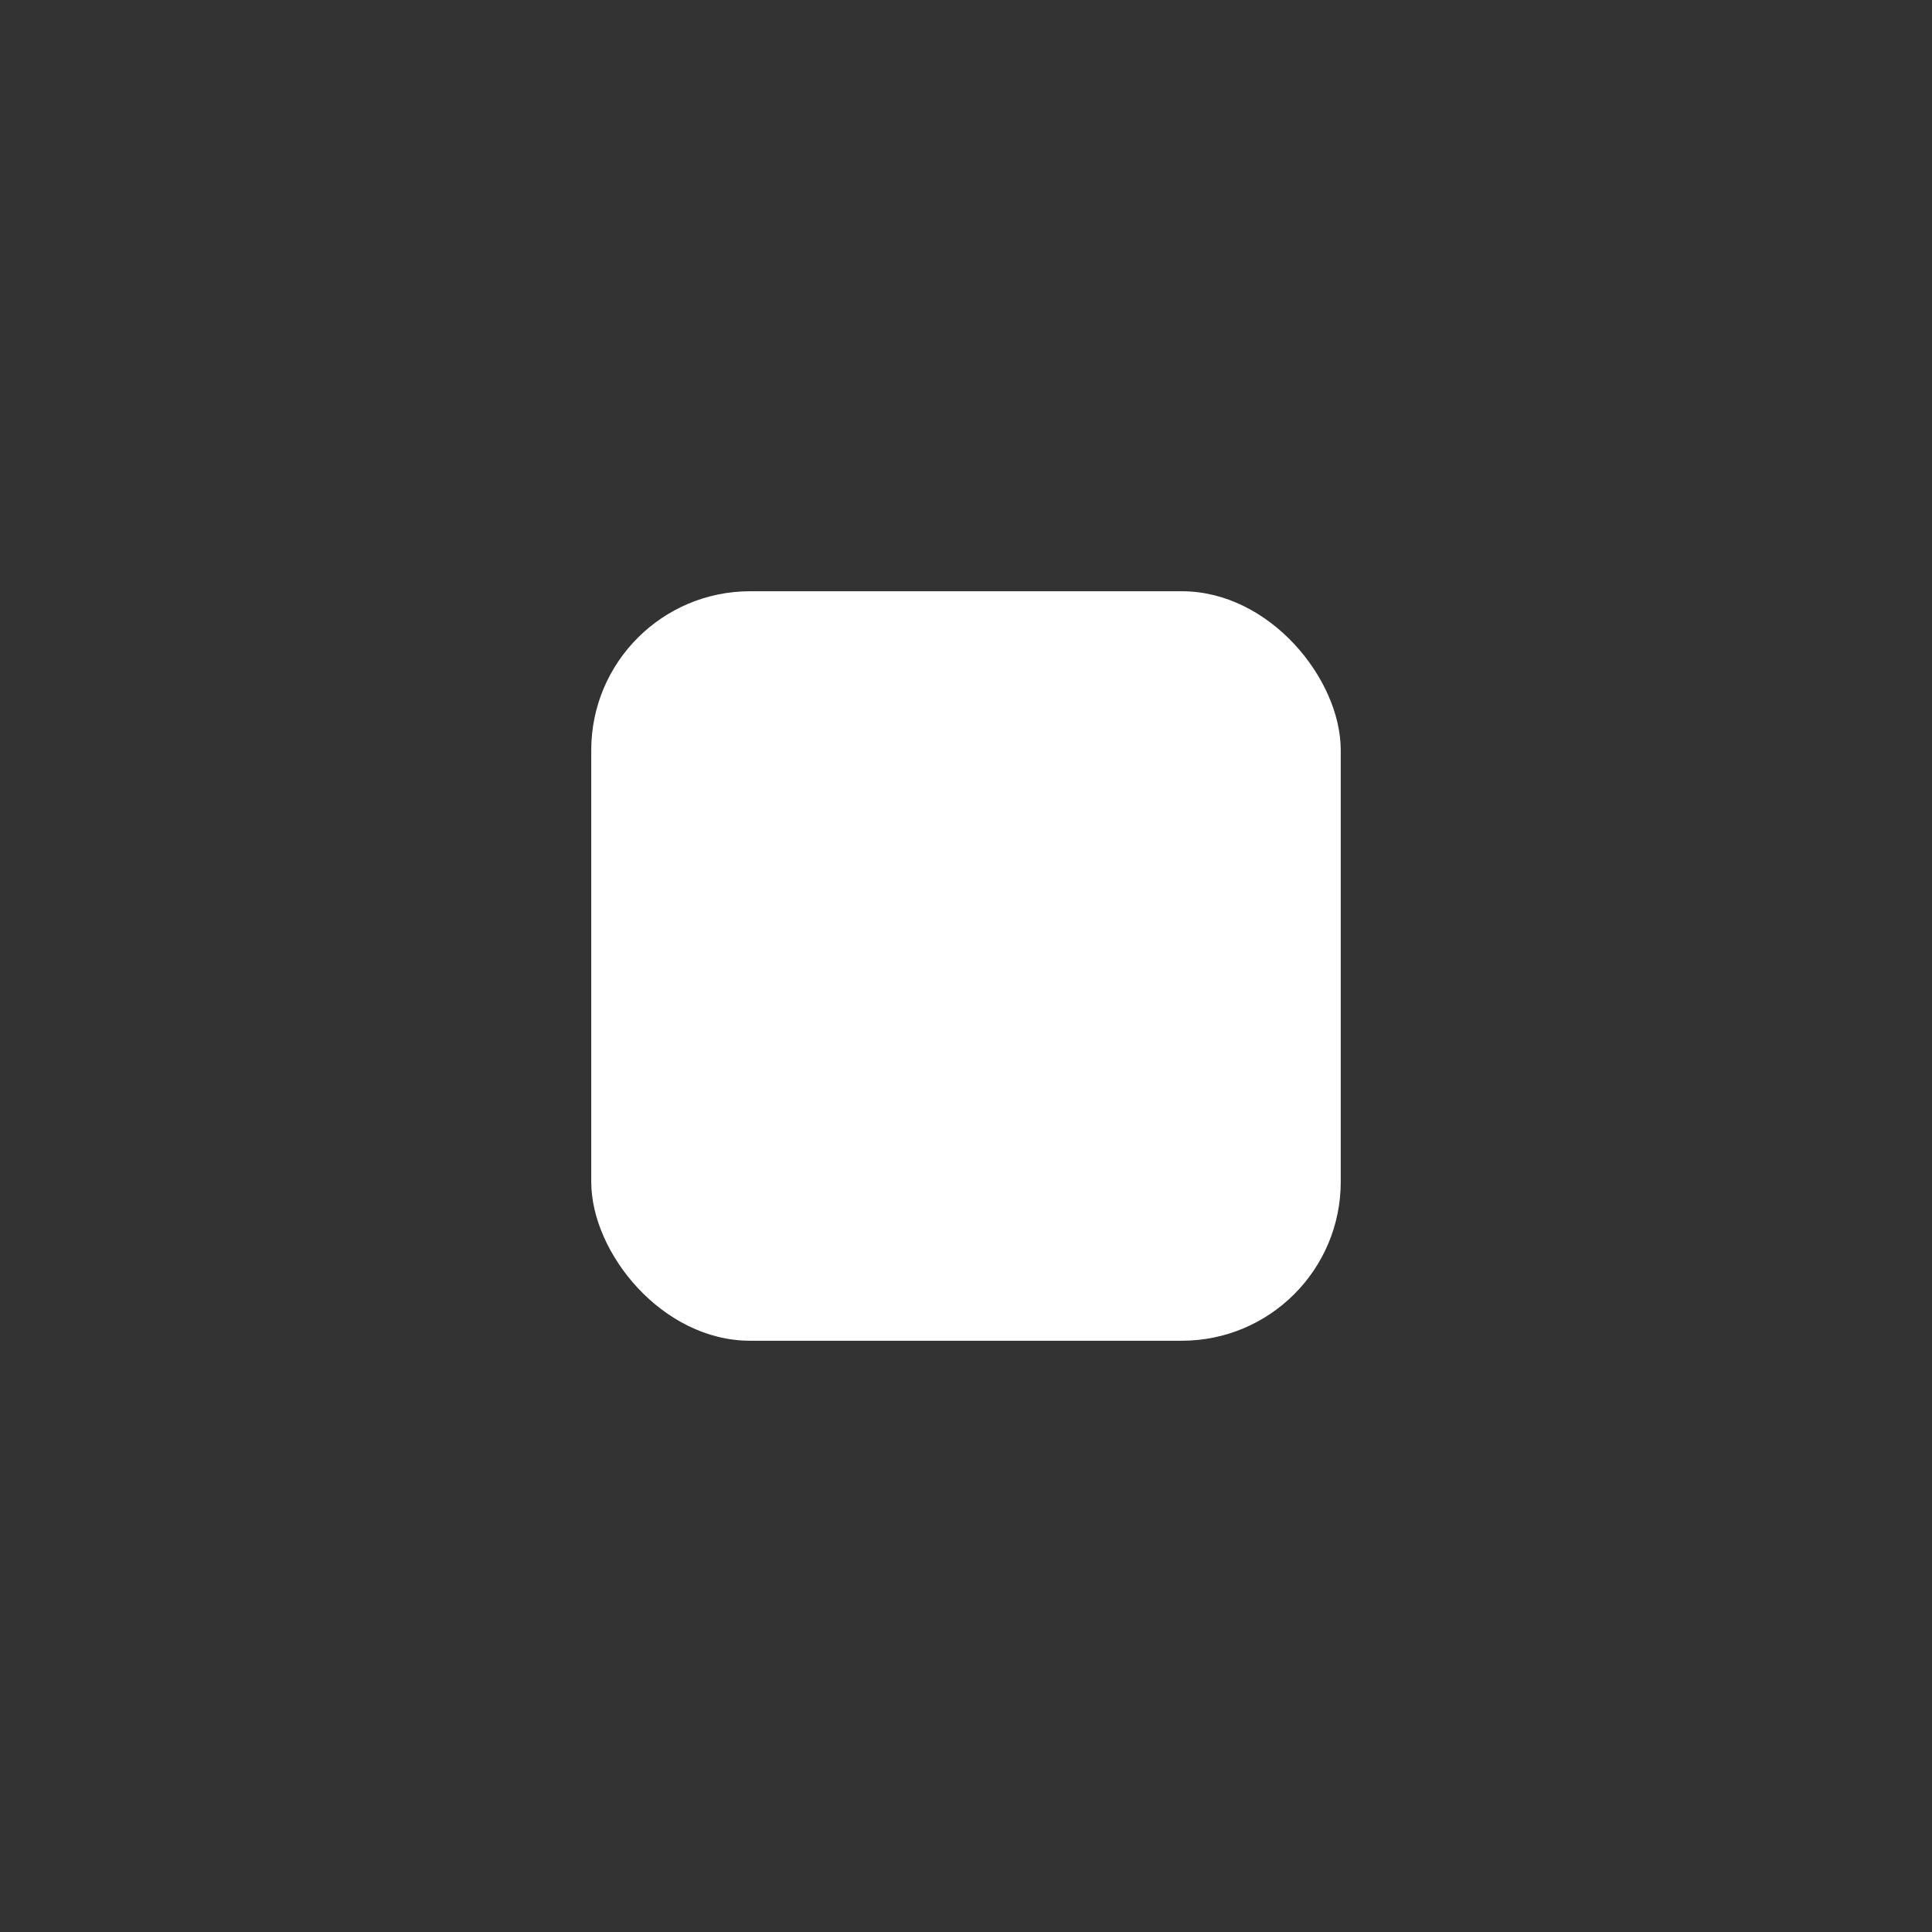<?xml version="1.0" encoding="UTF-8" standalone="no"?>
<!-- Created with Inkscape (http://www.inkscape.org/) -->

<svg
   width="500"
   height="500"
   viewBox="0 0 132.292 132.292"
   version="1.1"
   id="svg1"
   inkscape:version="1.3 (1:1.3+202307231459+0e150ed6c4)"
   sodipodi:docname="CuadradoRedondeadoFondoNegro.svg"
   inkscape:export-filename="CuadradoRedondeadoFondoNegro.png"
   inkscape:export-xdpi="96"
   inkscape:export-ydpi="96"
   xmlns:inkscape="http://www.inkscape.org/namespaces/inkscape"
   xmlns:sodipodi="http://sodipodi.sourceforge.net/DTD/sodipodi-0.dtd"
   xmlns="http://www.w3.org/2000/svg"
   xmlns:svg="http://www.w3.org/2000/svg">
  <rect x="0" y="0" width="132.292" height="132.292" fill="#333333" stroke="none"/>
  <sodipodi:namedview
     id="namedview1"
     pagecolor="#000000"
     bordercolor="#000000"
     borderopacity="0.25"
     inkscape:showpageshadow="2"
     inkscape:pageopacity="0.0"
     inkscape:pagecheckerboard="0"
     inkscape:deskcolor="#d1d1d1"
     inkscape:document-units="mm"
     inkscape:zoom="0.50583232"
     inkscape:cx="368.69926"
     inkscape:cy="107.74321"
     inkscape:window-width="1272"
     inkscape:window-height="657"
     inkscape:window-x="457"
     inkscape:window-y="138"
     inkscape:window-maximized="0"
     inkscape:current-layer="layer1"
     inkscape:export-bgcolor="#000000ff" />
  <defs
     id="defs1" />
  <g
     inkscape:label="Capa 1"
     inkscape:groupmode="layer"
     id="layer1">
    <rect
       style="fill:#ffffff;stroke-width:1.465"
       id="rect1"
       width="51.321"
       height="51.321"
       x="40.485"
       y="40.485"
       ry="10.879" />
  </g>
</svg>
